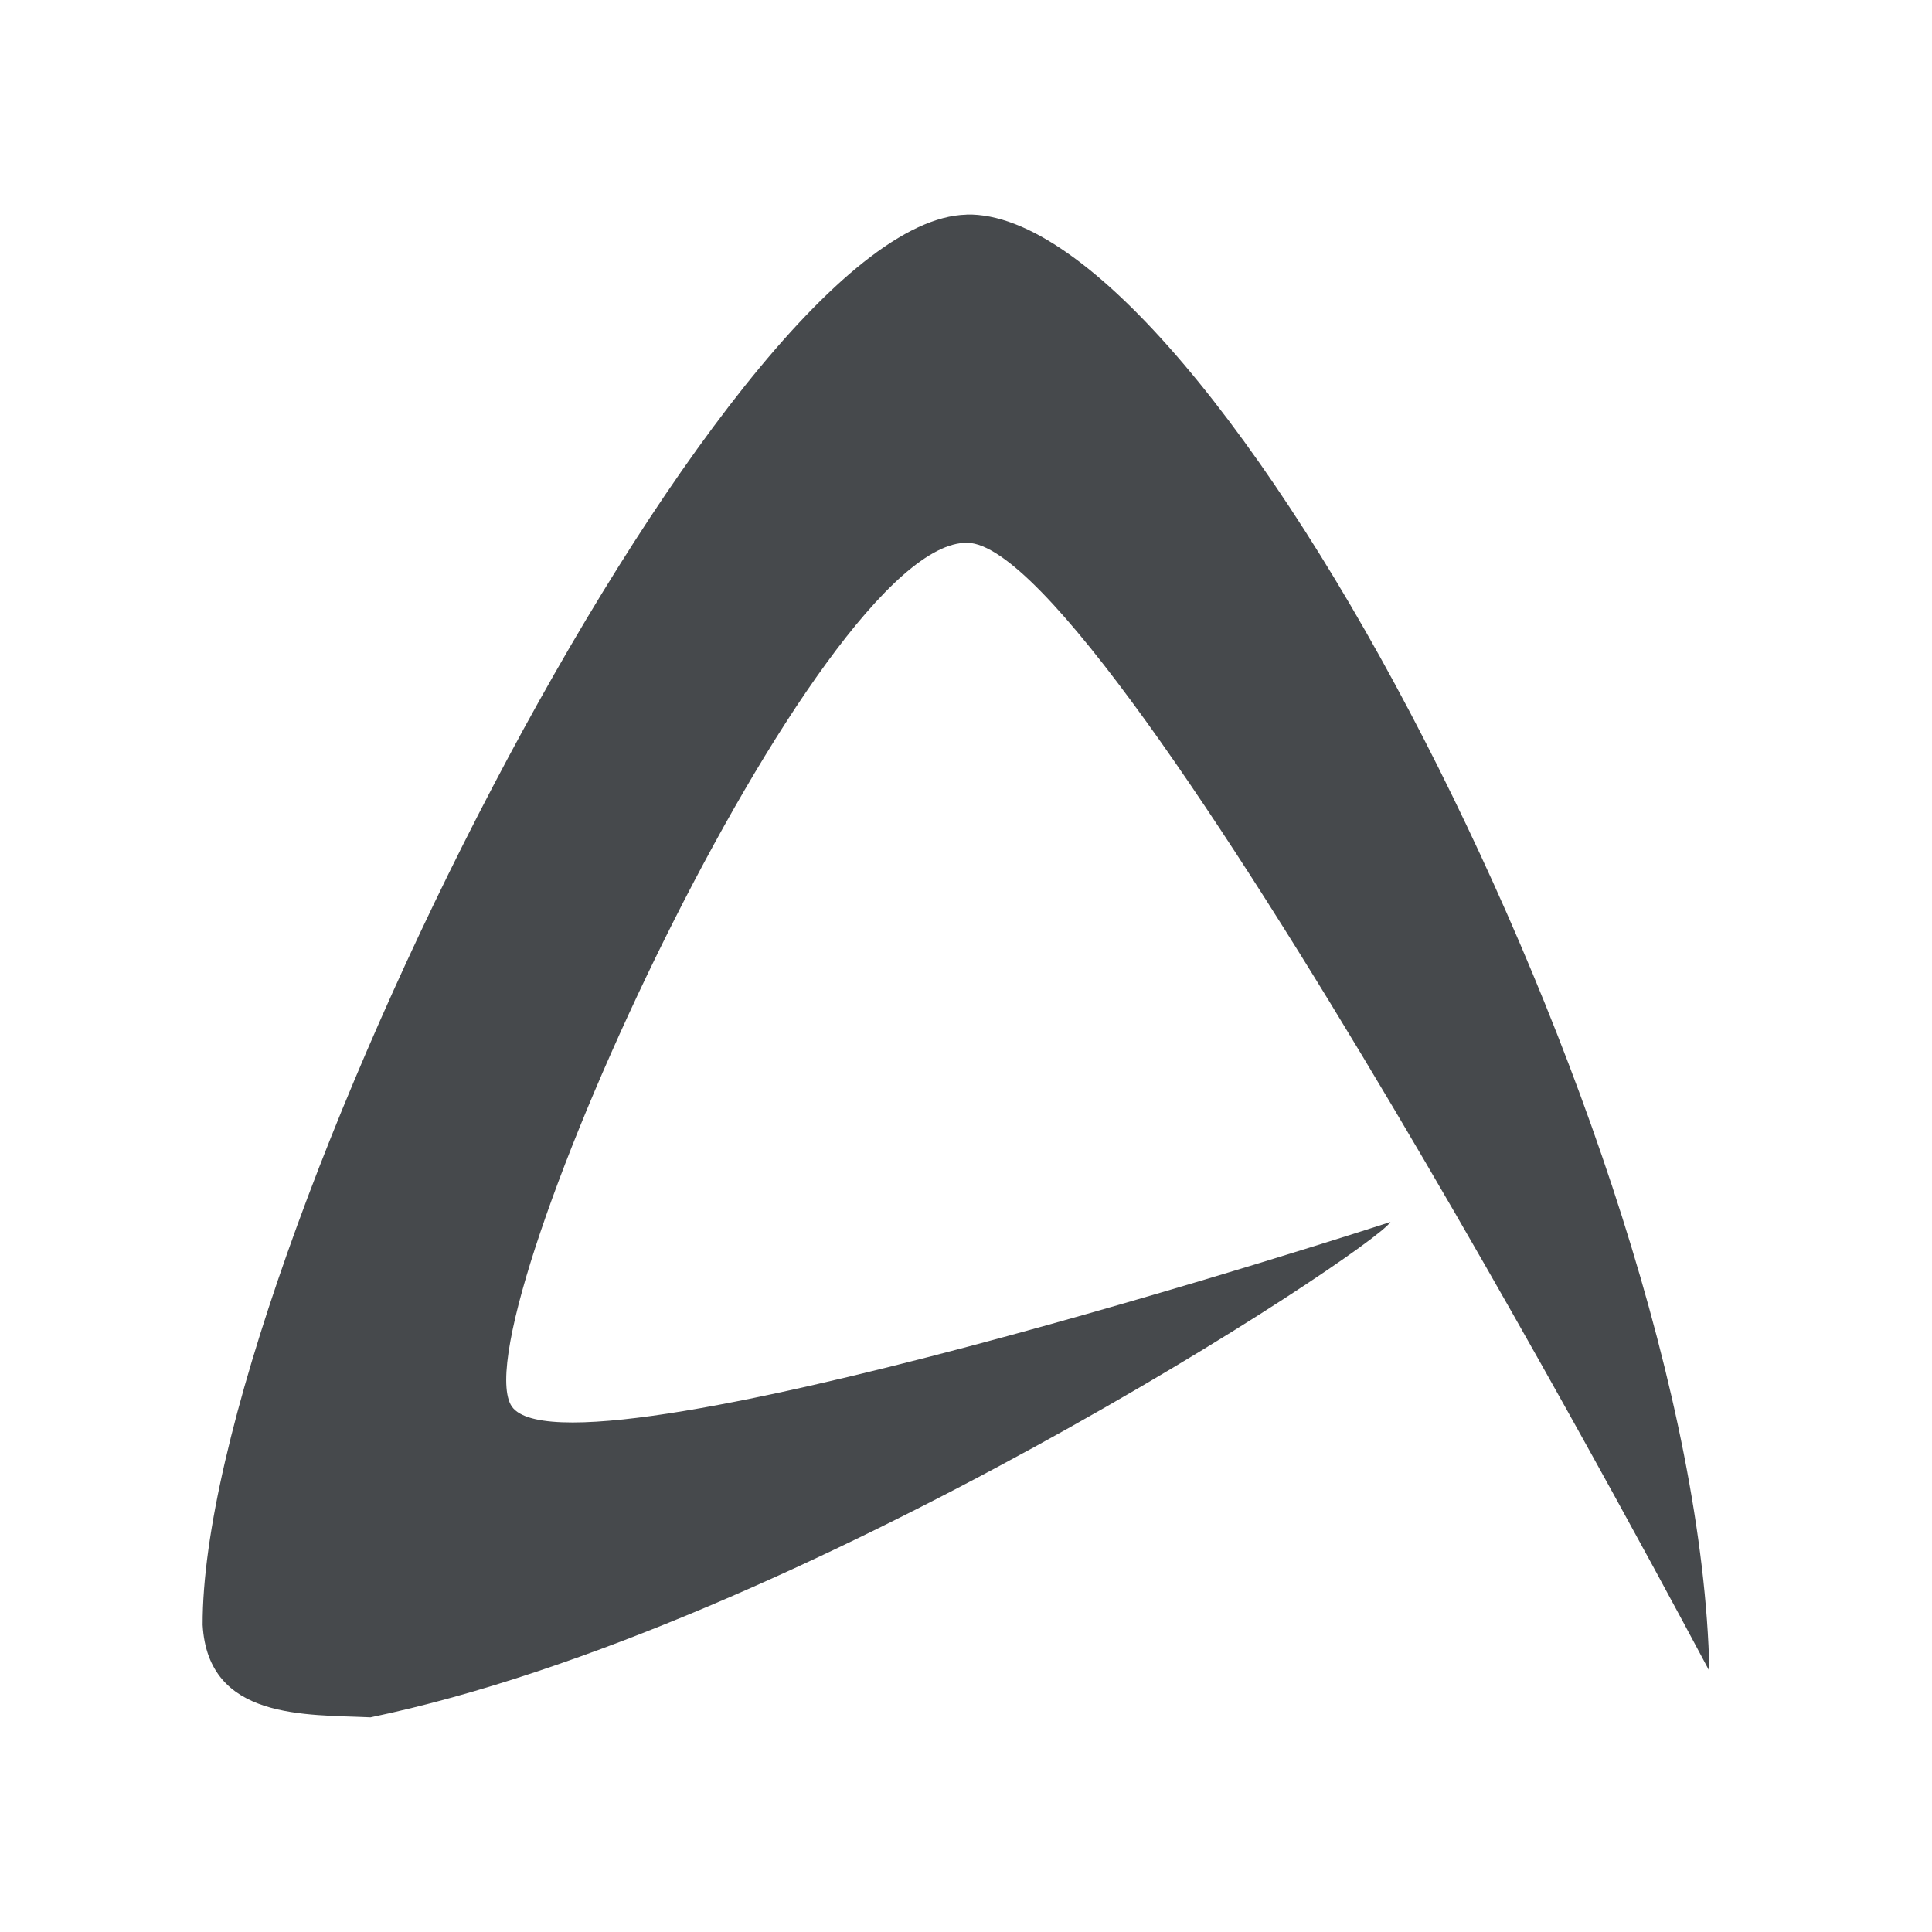 <?xml version="1.0" encoding="UTF-8"?>
<svg id="a" width="18" height="18" version="1.1" xmlns="http://www.w3.org/2000/svg" xmlns:cc="http://creativecommons.org/ns#" xmlns:dc="http://purl.org/dc/elements/1.1/" xmlns:rdf="http://www.w3.org/1999/02/22-rdf-syntax-ns#">
	<defs id="e">
		<style id="current-color-scheme" type="text/css">.ColorScheme-Text {color:#090d11;}.ColorScheme-Background{color:#ffffff;}</style>
	</defs>
	<path id="d" class="ColorScheme-Text" d="m9.005 2c-2.268 0.052-7.126 9.772-7.117 13.139 0.05 0.889 0.962 0.833 1.564 0.861 3.992-0.83 9.327-4.344 9.503-4.615 0 0-7.757 2.528-8.197 1.702-0.45-0.844 2.864-8.063 4.257-8.03 1.369 0.032 6.911 10.512 6.911 10.512-0.054-2.496-1.23-5.898-2.659-8.682-1.429-2.783-3.128-4.916-4.263-4.888z" style="fill-opacity:.75;fill:currentColor"/>
</svg>
